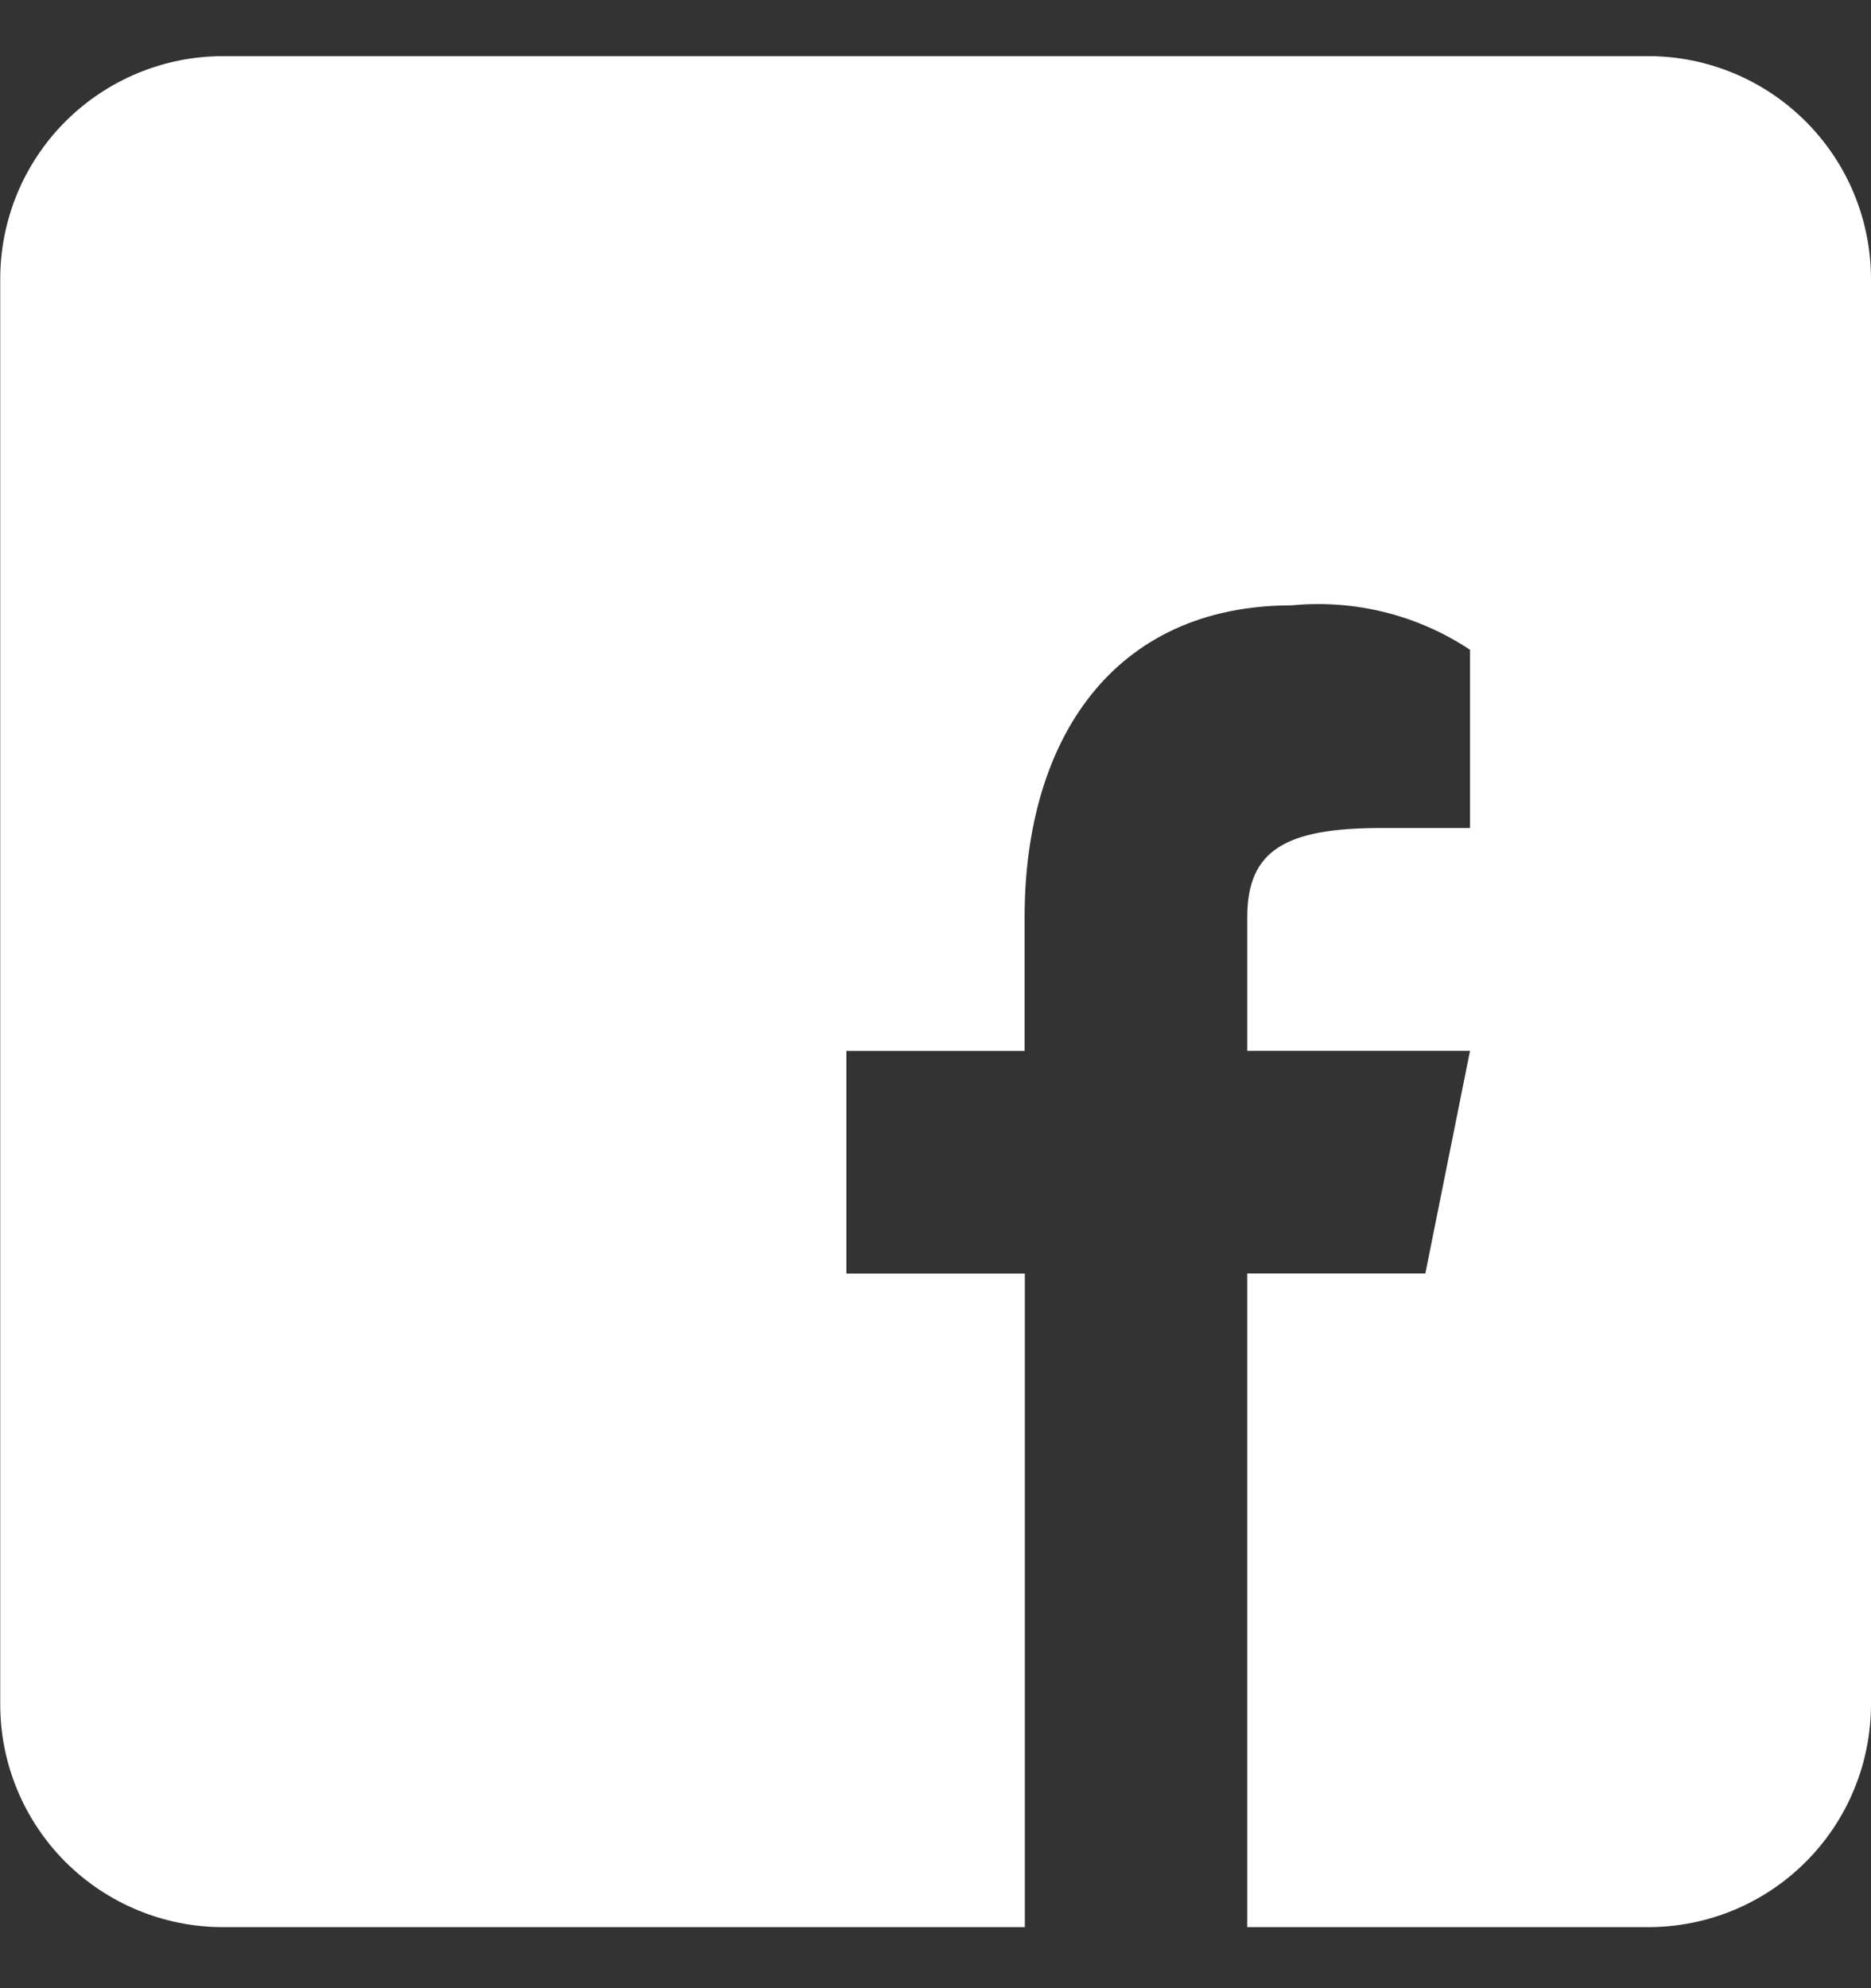 <svg width="16" height="17" viewBox="0 0 16 17" fill="none" xmlns="http://www.w3.org/2000/svg">
<rect x="0" y="0" width="16" height="17" fill="#333333" stroke="none"/>
<path d="M14.095 0.48H1.907C1.402 0.48 0.918 0.681 0.56 1.038C0.203 1.395 0.002 1.879 0.002 2.385V14.574C0.002 15.079 0.203 15.564 0.56 15.921C0.918 16.278 1.402 16.478 1.907 16.478H8.764V10.89H7.238V8.986H8.762V7.843C8.762 6.319 9.524 5.176 11.047 5.176C11.584 5.124 12.122 5.258 12.571 5.556V7.08H11.809C10.993 7.08 10.666 7.27 10.666 7.842V8.985H12.571L12.189 10.889H10.666V16.478H14.095C14.6 16.478 15.084 16.278 15.441 15.921C15.799 15.564 15.999 15.079 16 14.574V2.385C15.999 1.879 15.799 1.395 15.441 1.038C15.084 0.681 14.6 0.48 14.095 0.48Z" fill="white"/>
</svg>
